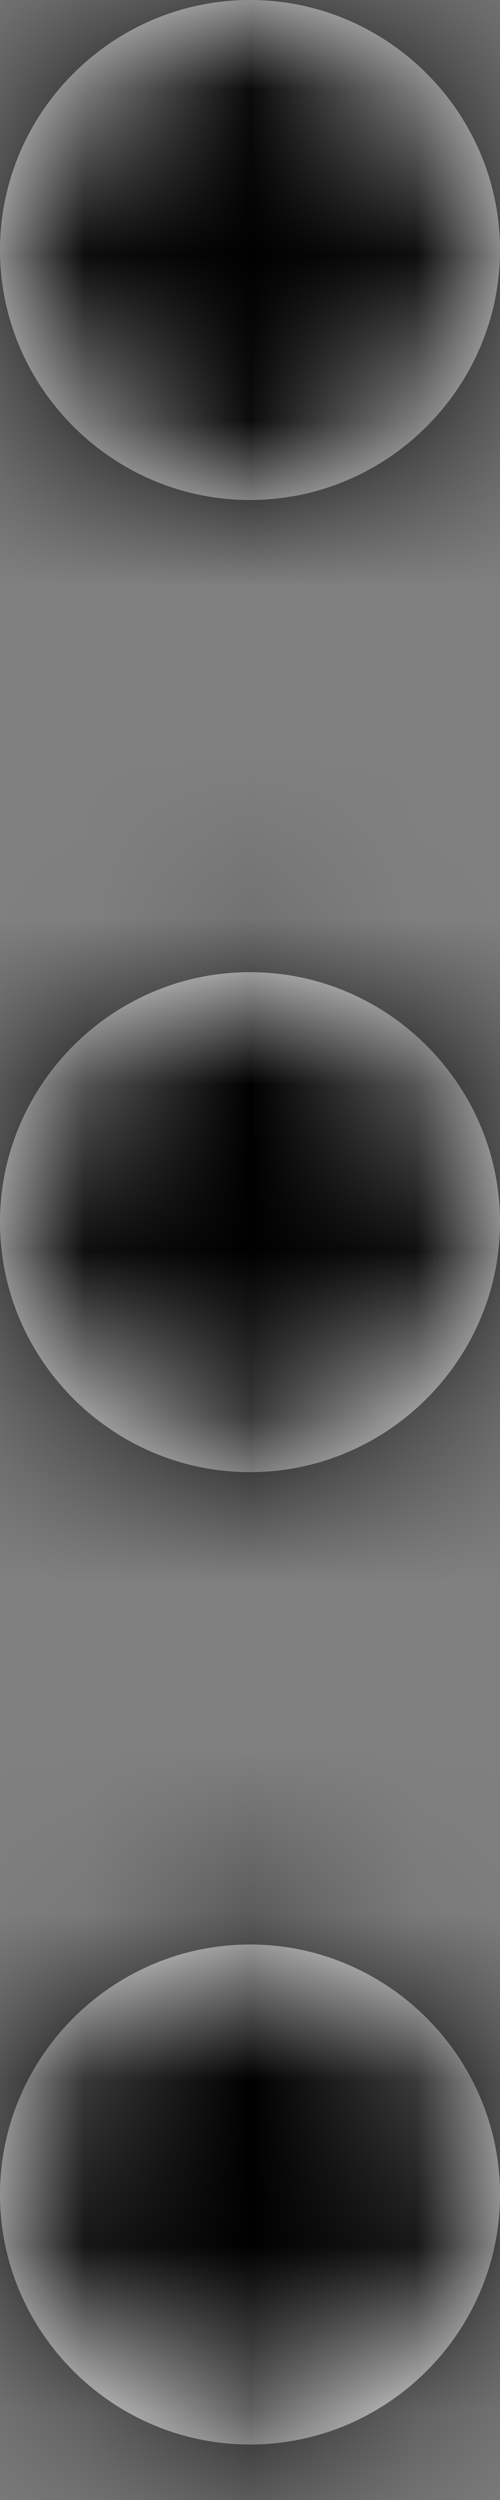 <svg width="3" height="15" viewBox="0 0 3 15" fill="none" xmlns="http://www.w3.org/2000/svg">
<rect x="0" y="0" width="3" height="15" fill="#808080" stroke="none"/>
<path fill-rule="evenodd" clip-rule="evenodd" d="M1.5 3C2.325 3 3 2.325 3 1.5C3 0.675 2.325 0 1.5 0C0.675 0 0 0.675 0 1.5C0 2.325 0.675 3 1.5 3ZM3 7.333C3 8.158 2.325 8.833 1.5 8.833C0.675 8.833 0 8.158 0 7.333C0 6.508 0.675 5.833 1.5 5.833C2.325 5.833 3 6.508 3 7.333ZM0 13.167C0 12.342 0.675 11.667 1.5 11.667C2.325 11.667 3 12.342 3 13.167C3 13.992 2.325 14.667 1.5 14.667C0.675 14.667 0 13.992 0 13.167Z" fill="white"/>
<mask id="mask0" mask-type="alpha" maskUnits="userSpaceOnUse" x="0" y="0" width="3" height="15">
<path fill-rule="evenodd" clip-rule="evenodd" d="M1.5 3C2.325 3 3 2.325 3 1.5C3 0.675 2.325 0 1.5 0C0.675 0 0 0.675 0 1.5C0 2.325 0.675 3 1.5 3ZM3 7.333C3 8.158 2.325 8.833 1.5 8.833C0.675 8.833 0 8.158 0 7.333C0 6.508 0.675 5.833 1.5 5.833C2.325 5.833 3 6.508 3 7.333ZM0 13.167C0 12.342 0.675 11.667 1.5 11.667C2.325 11.667 3 12.342 3 13.167C3 13.992 2.325 14.667 1.5 14.667C0.675 14.667 0 13.992 0 13.167Z" fill="white"/>
</mask>
<g mask="url(#mask0)">
<rect x="-2" y="-3" width="7" height="20" fill="black"/>
<rect x="-1.5" y="-2.5" width="6" height="19" stroke="black"/>
</g>
</svg>
